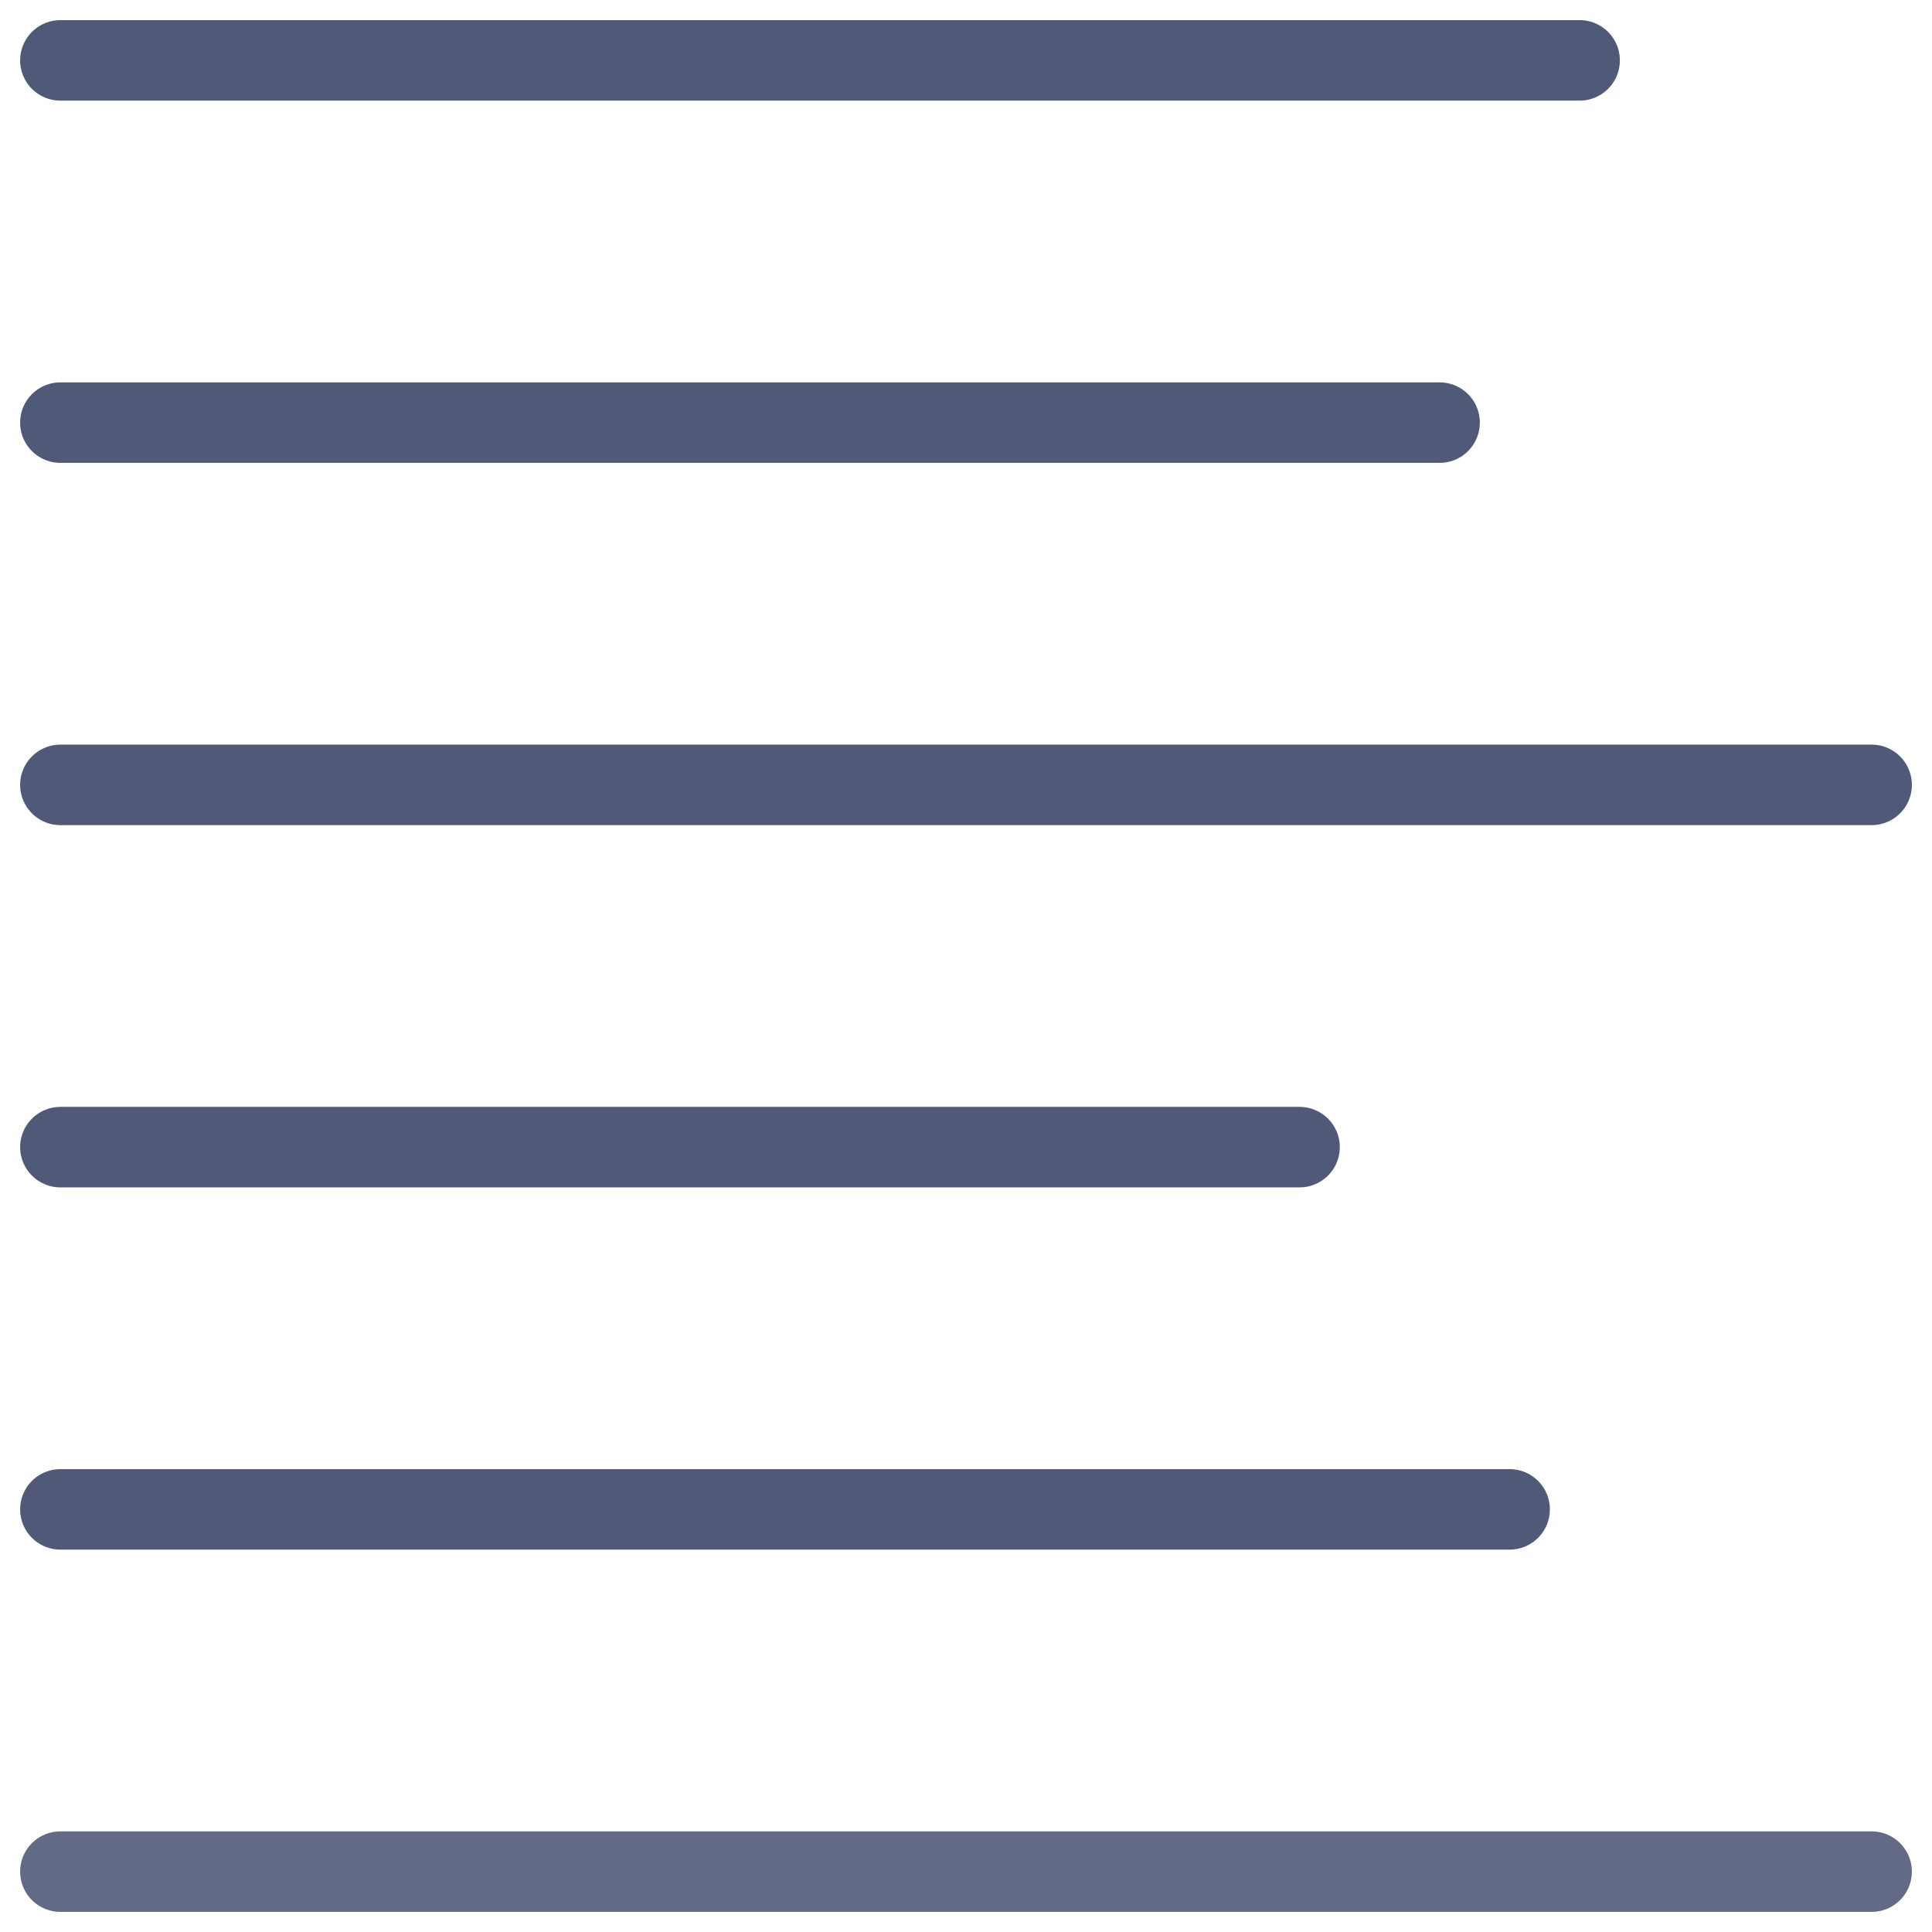 <svg width="48" height="48" viewBox="0 0 48 48" xmlns="http://www.w3.org/2000/svg"><title>justifyleft</title><g stroke-width="2" stroke-linecap="round" stroke-linejoin="round" fill="none" fill-rule="evenodd"><path d="M1.5 46.5h45" stroke="#626A85"/><path d="M1.5 1.5h37.745M1.5 10.5h34.266M1.5 19.5h45m-45 18h36.006M1.5 28.5h30.787" stroke="#505977"/></g></svg>